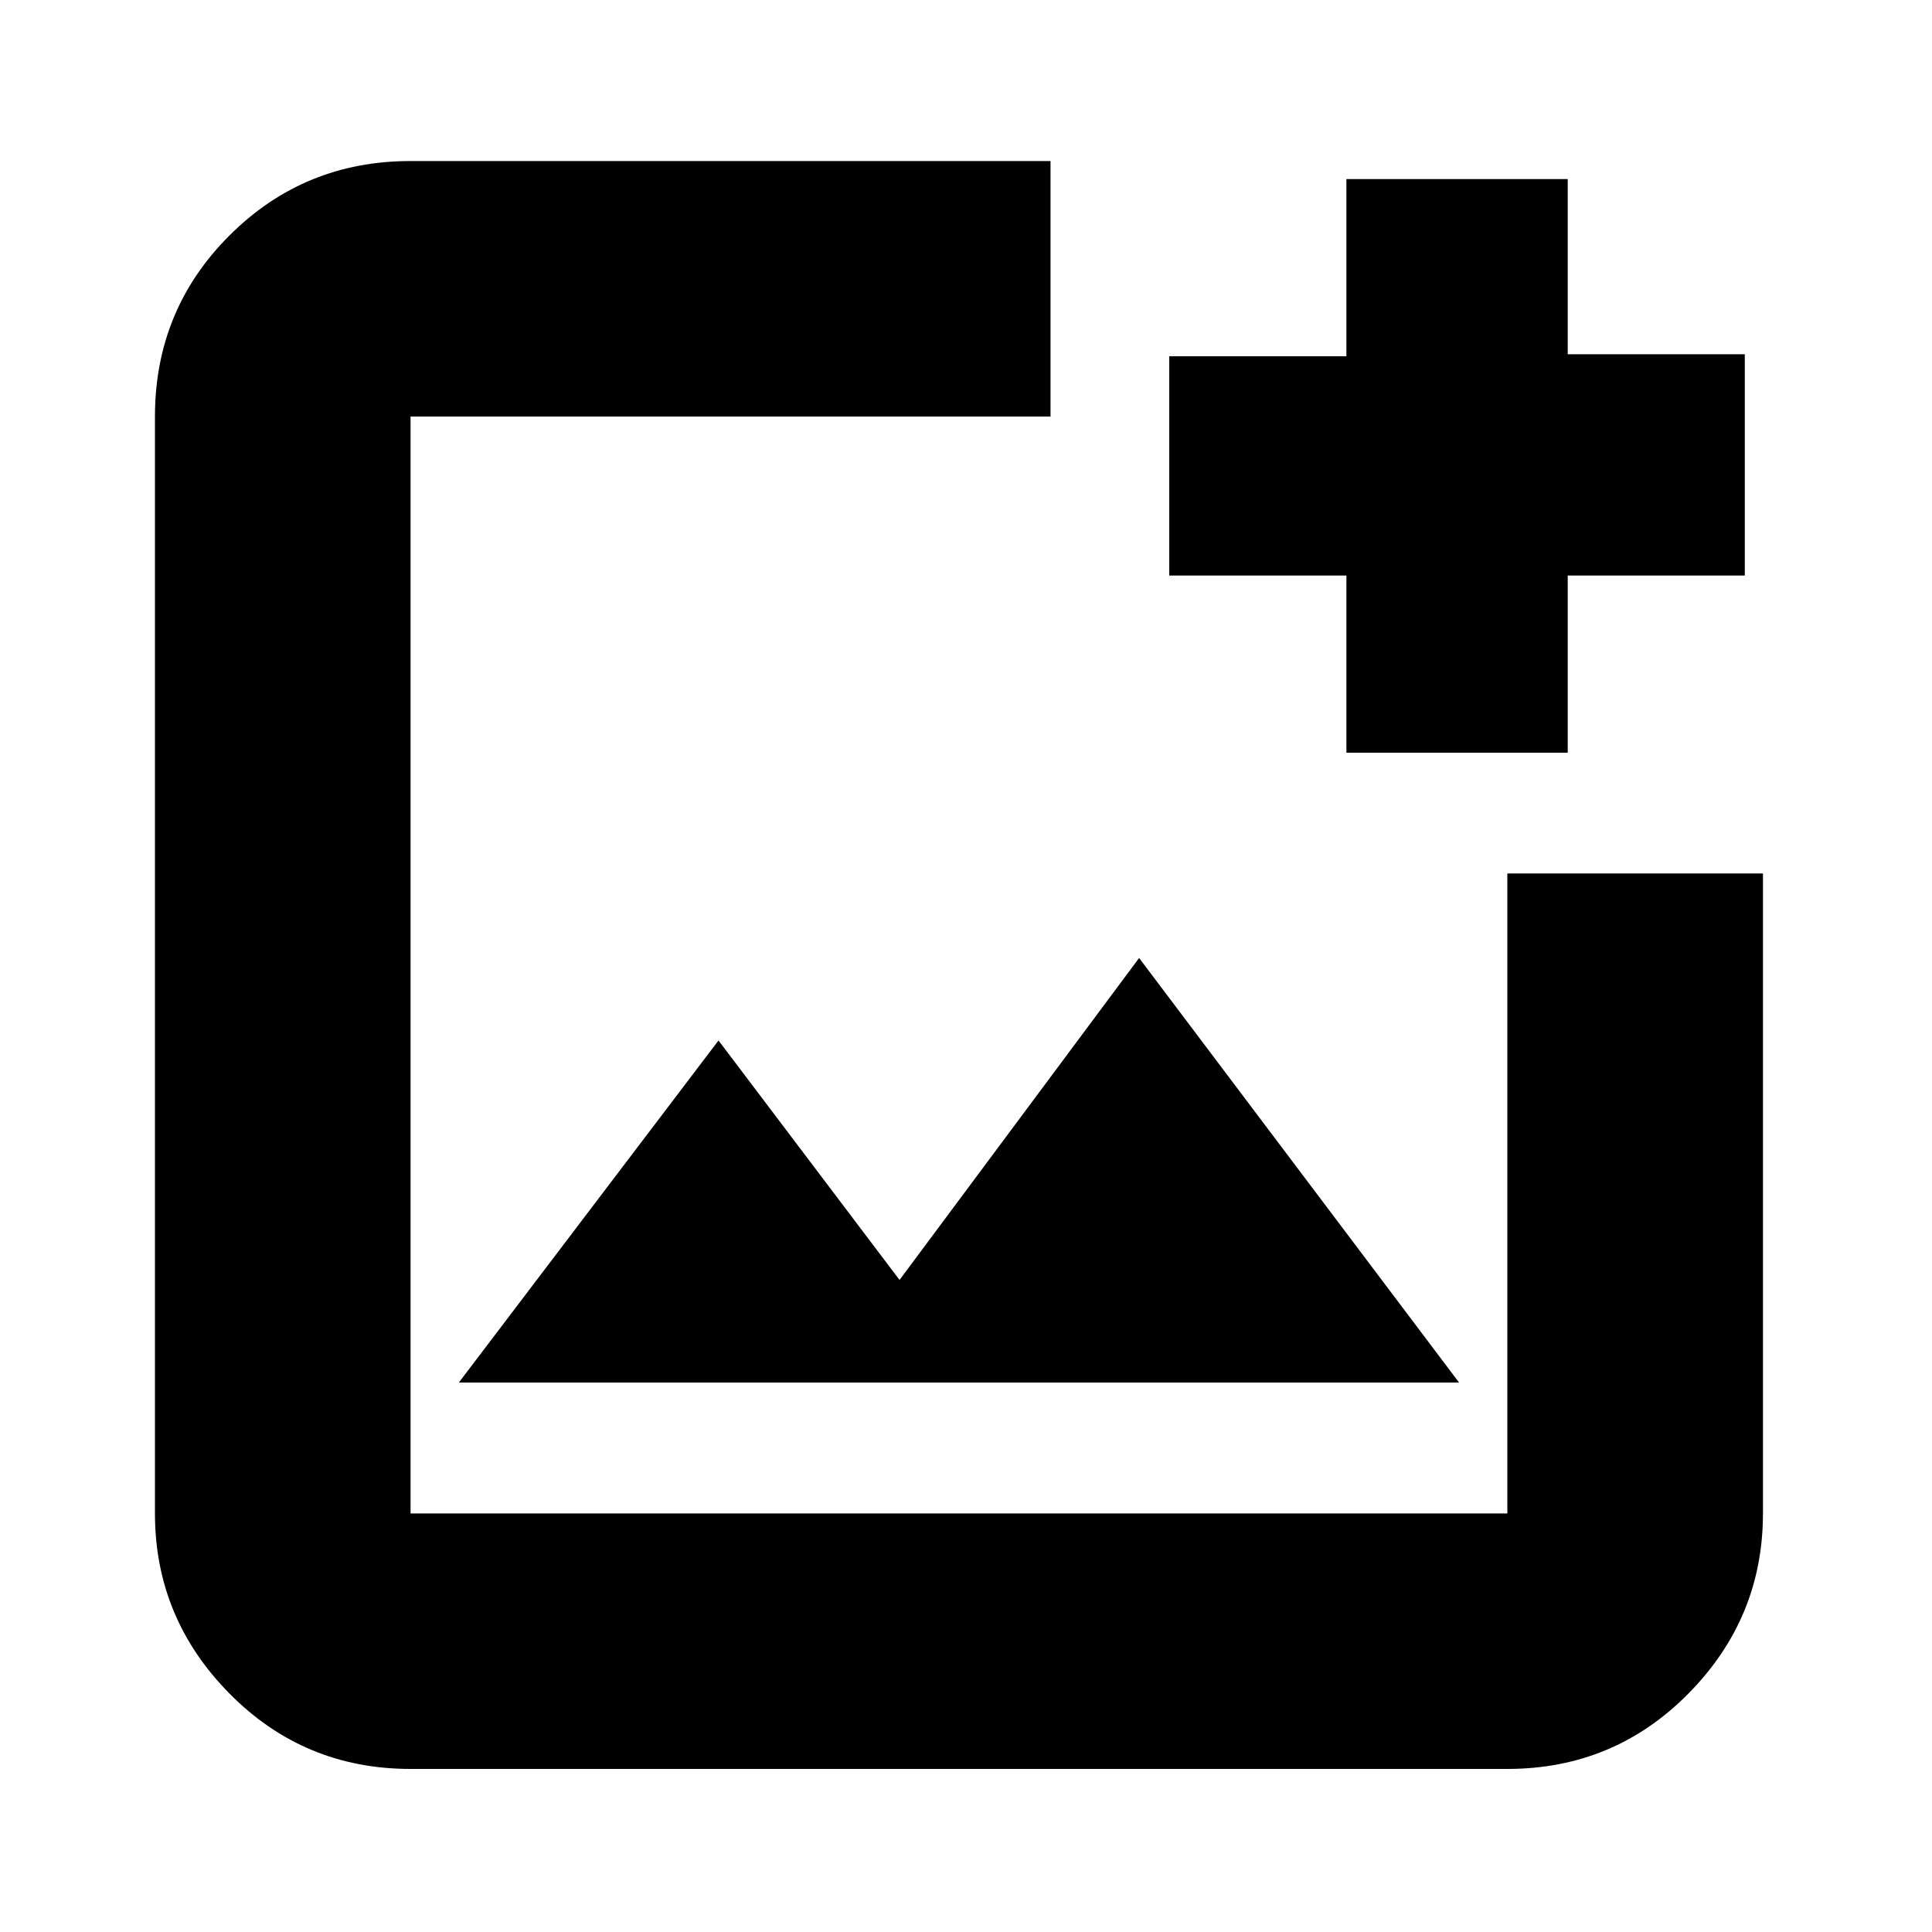 <svg xmlns="http://www.w3.org/2000/svg" height="20" width="20"><path d="M10.875 1.667V4.312H4.25Q4.25 4.312 4.25 4.312Q4.25 4.312 4.25 4.312V15.667Q4.25 15.667 4.25 15.667Q4.25 15.667 4.25 15.667H15.604Q15.604 15.667 15.604 15.667Q15.604 15.667 15.604 15.667V9.042H18.25V15.667Q18.25 16.75 17.479 17.531Q16.708 18.312 15.604 18.312H4.25Q3.146 18.312 2.375 17.531Q1.604 16.75 1.604 15.667V4.312Q1.604 3.208 2.375 2.438Q3.146 1.667 4.25 1.667ZM16.229 1.854V3.667H18.062V5.958H16.229V7.792H13.938V5.958H12.104V3.688H13.938V1.854ZM4.75 14.312H15.104L11.792 9.917L9.312 13.25L7.438 10.771ZM4.25 4.312V7.188V9.062V15.667Q4.25 15.667 4.25 15.667Q4.25 15.667 4.25 15.667Q4.25 15.667 4.25 15.667Q4.25 15.667 4.25 15.667V4.312Q4.25 4.312 4.25 4.312Q4.25 4.312 4.25 4.312Z"/></svg>